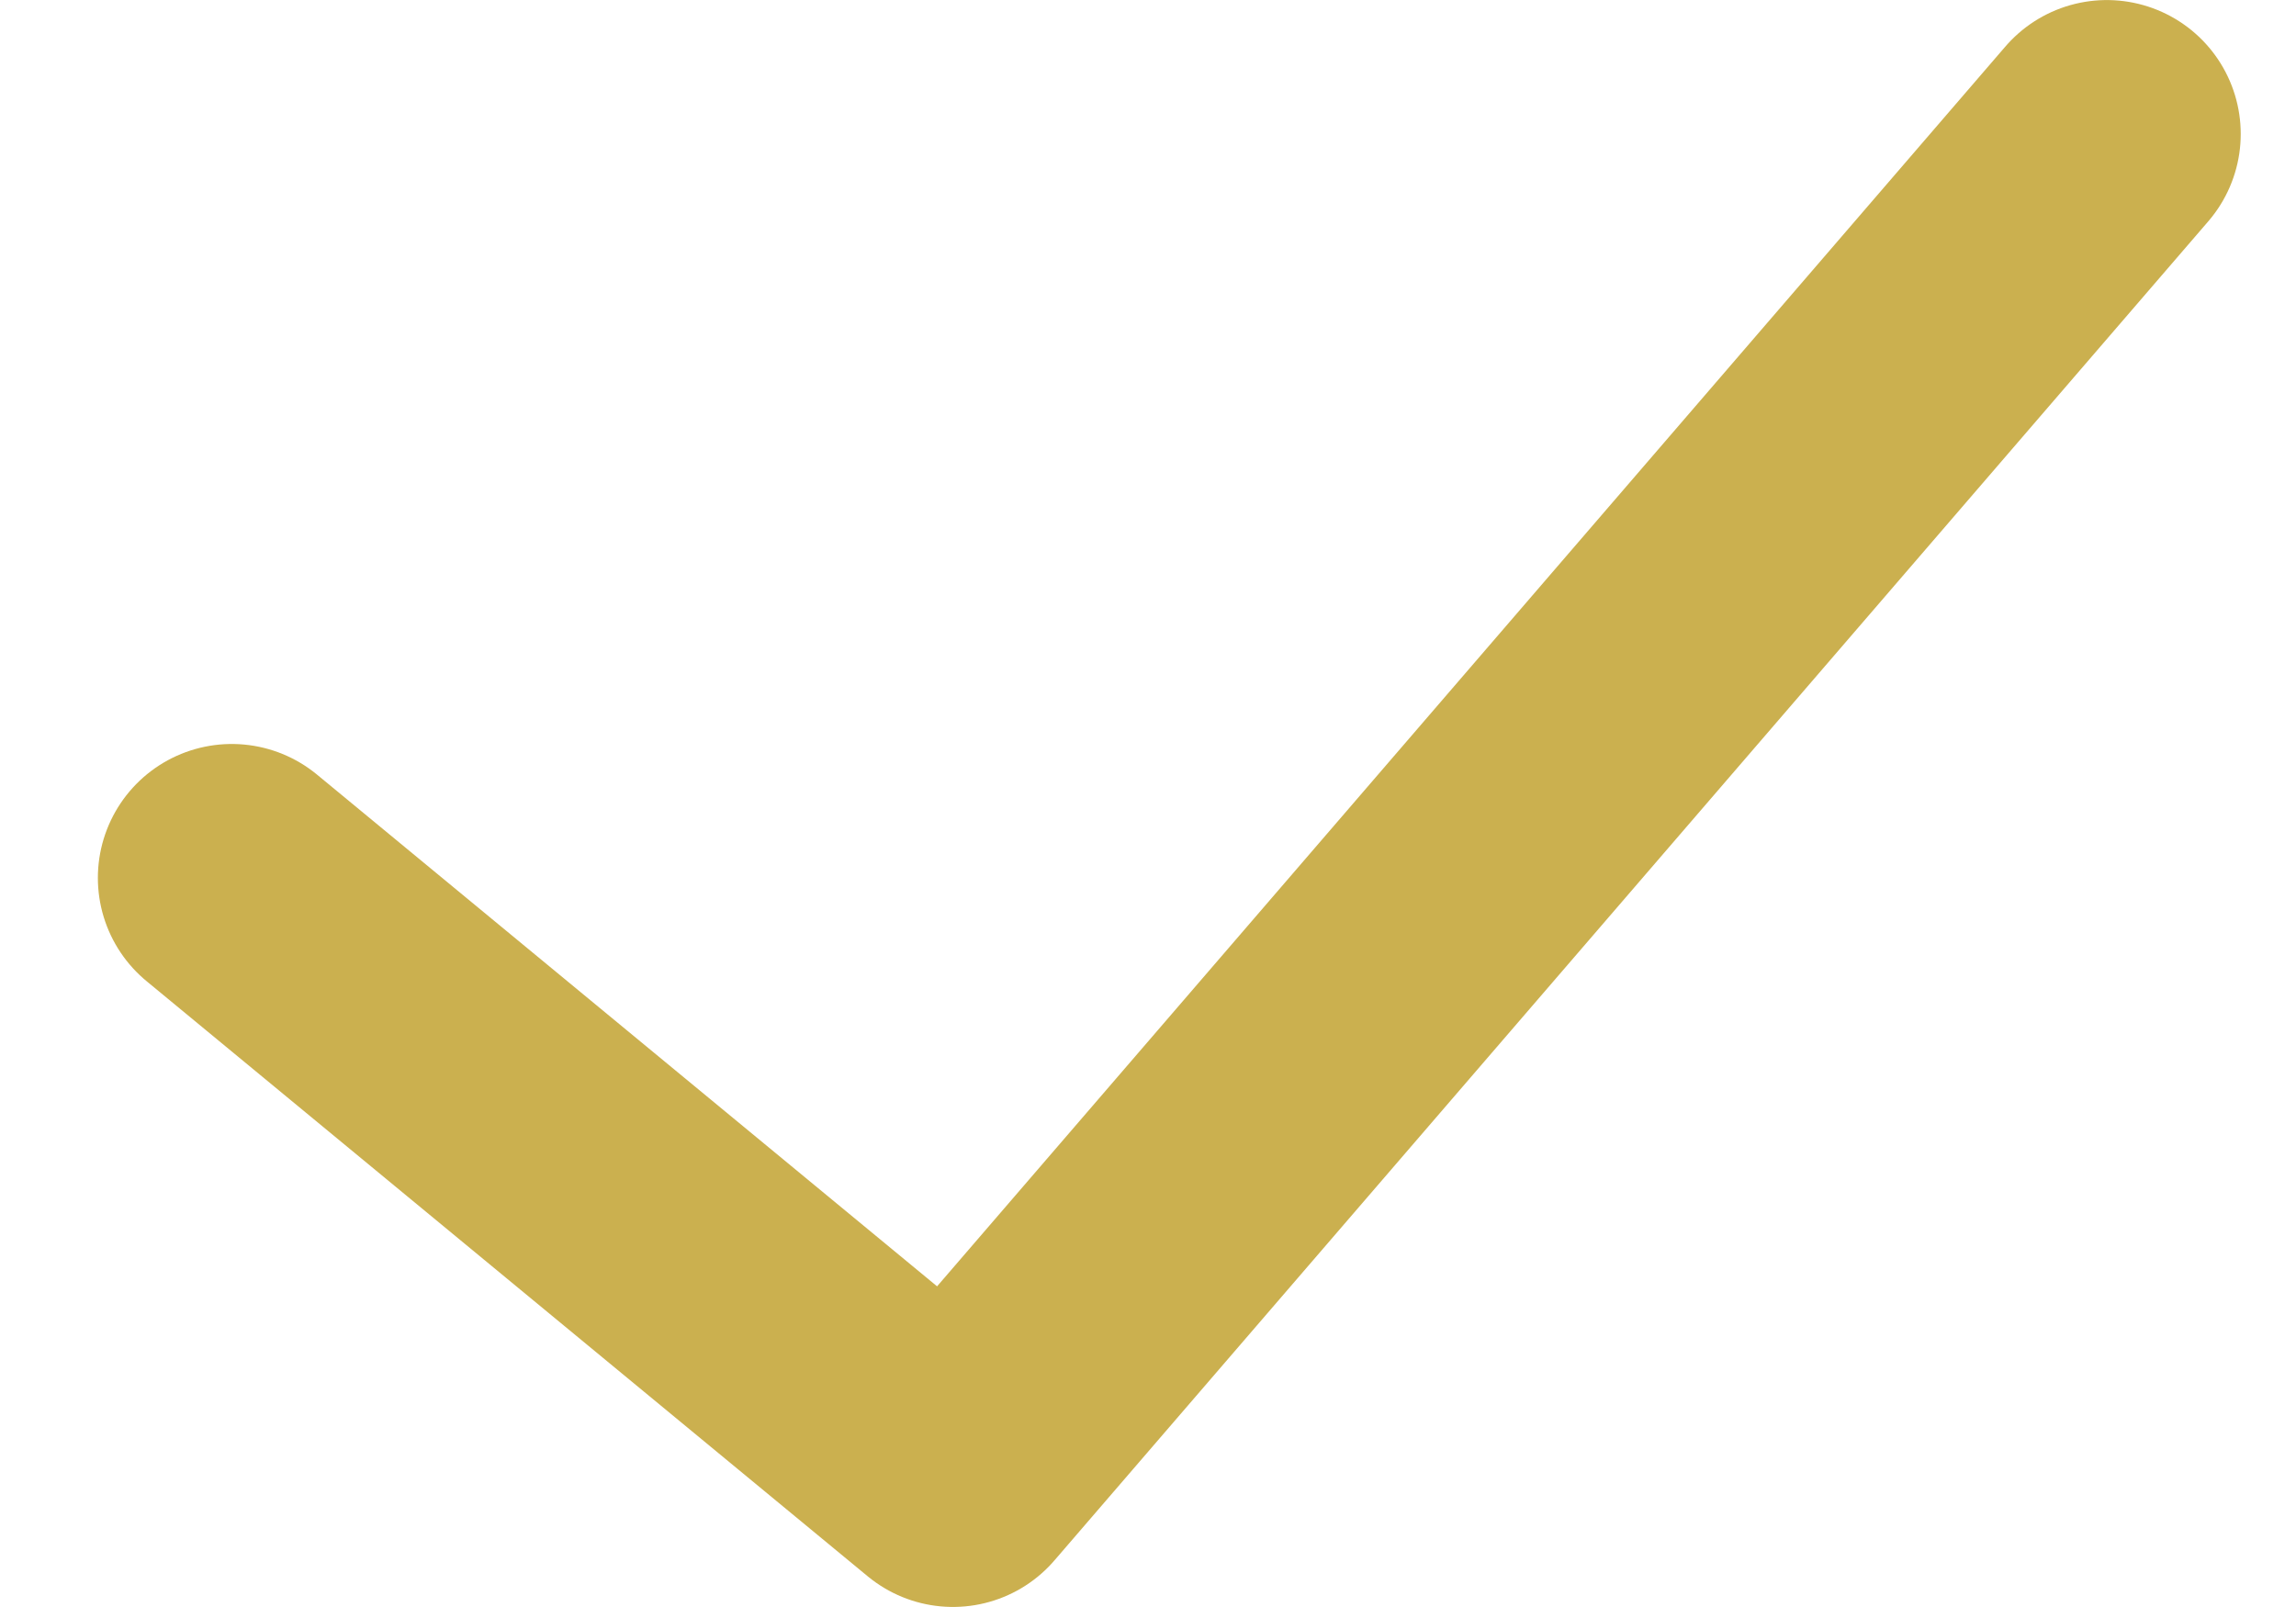 <svg width="20" height="14" viewBox="0 0 20 14" fill="none" xmlns="http://www.w3.org/2000/svg">
<path d="M2.019 7.648L8.301 12.833L18.352 1.167" stroke="#CBB04F" stroke-width="2.333" stroke-linecap="round" stroke-linejoin="round"/>
</svg>
